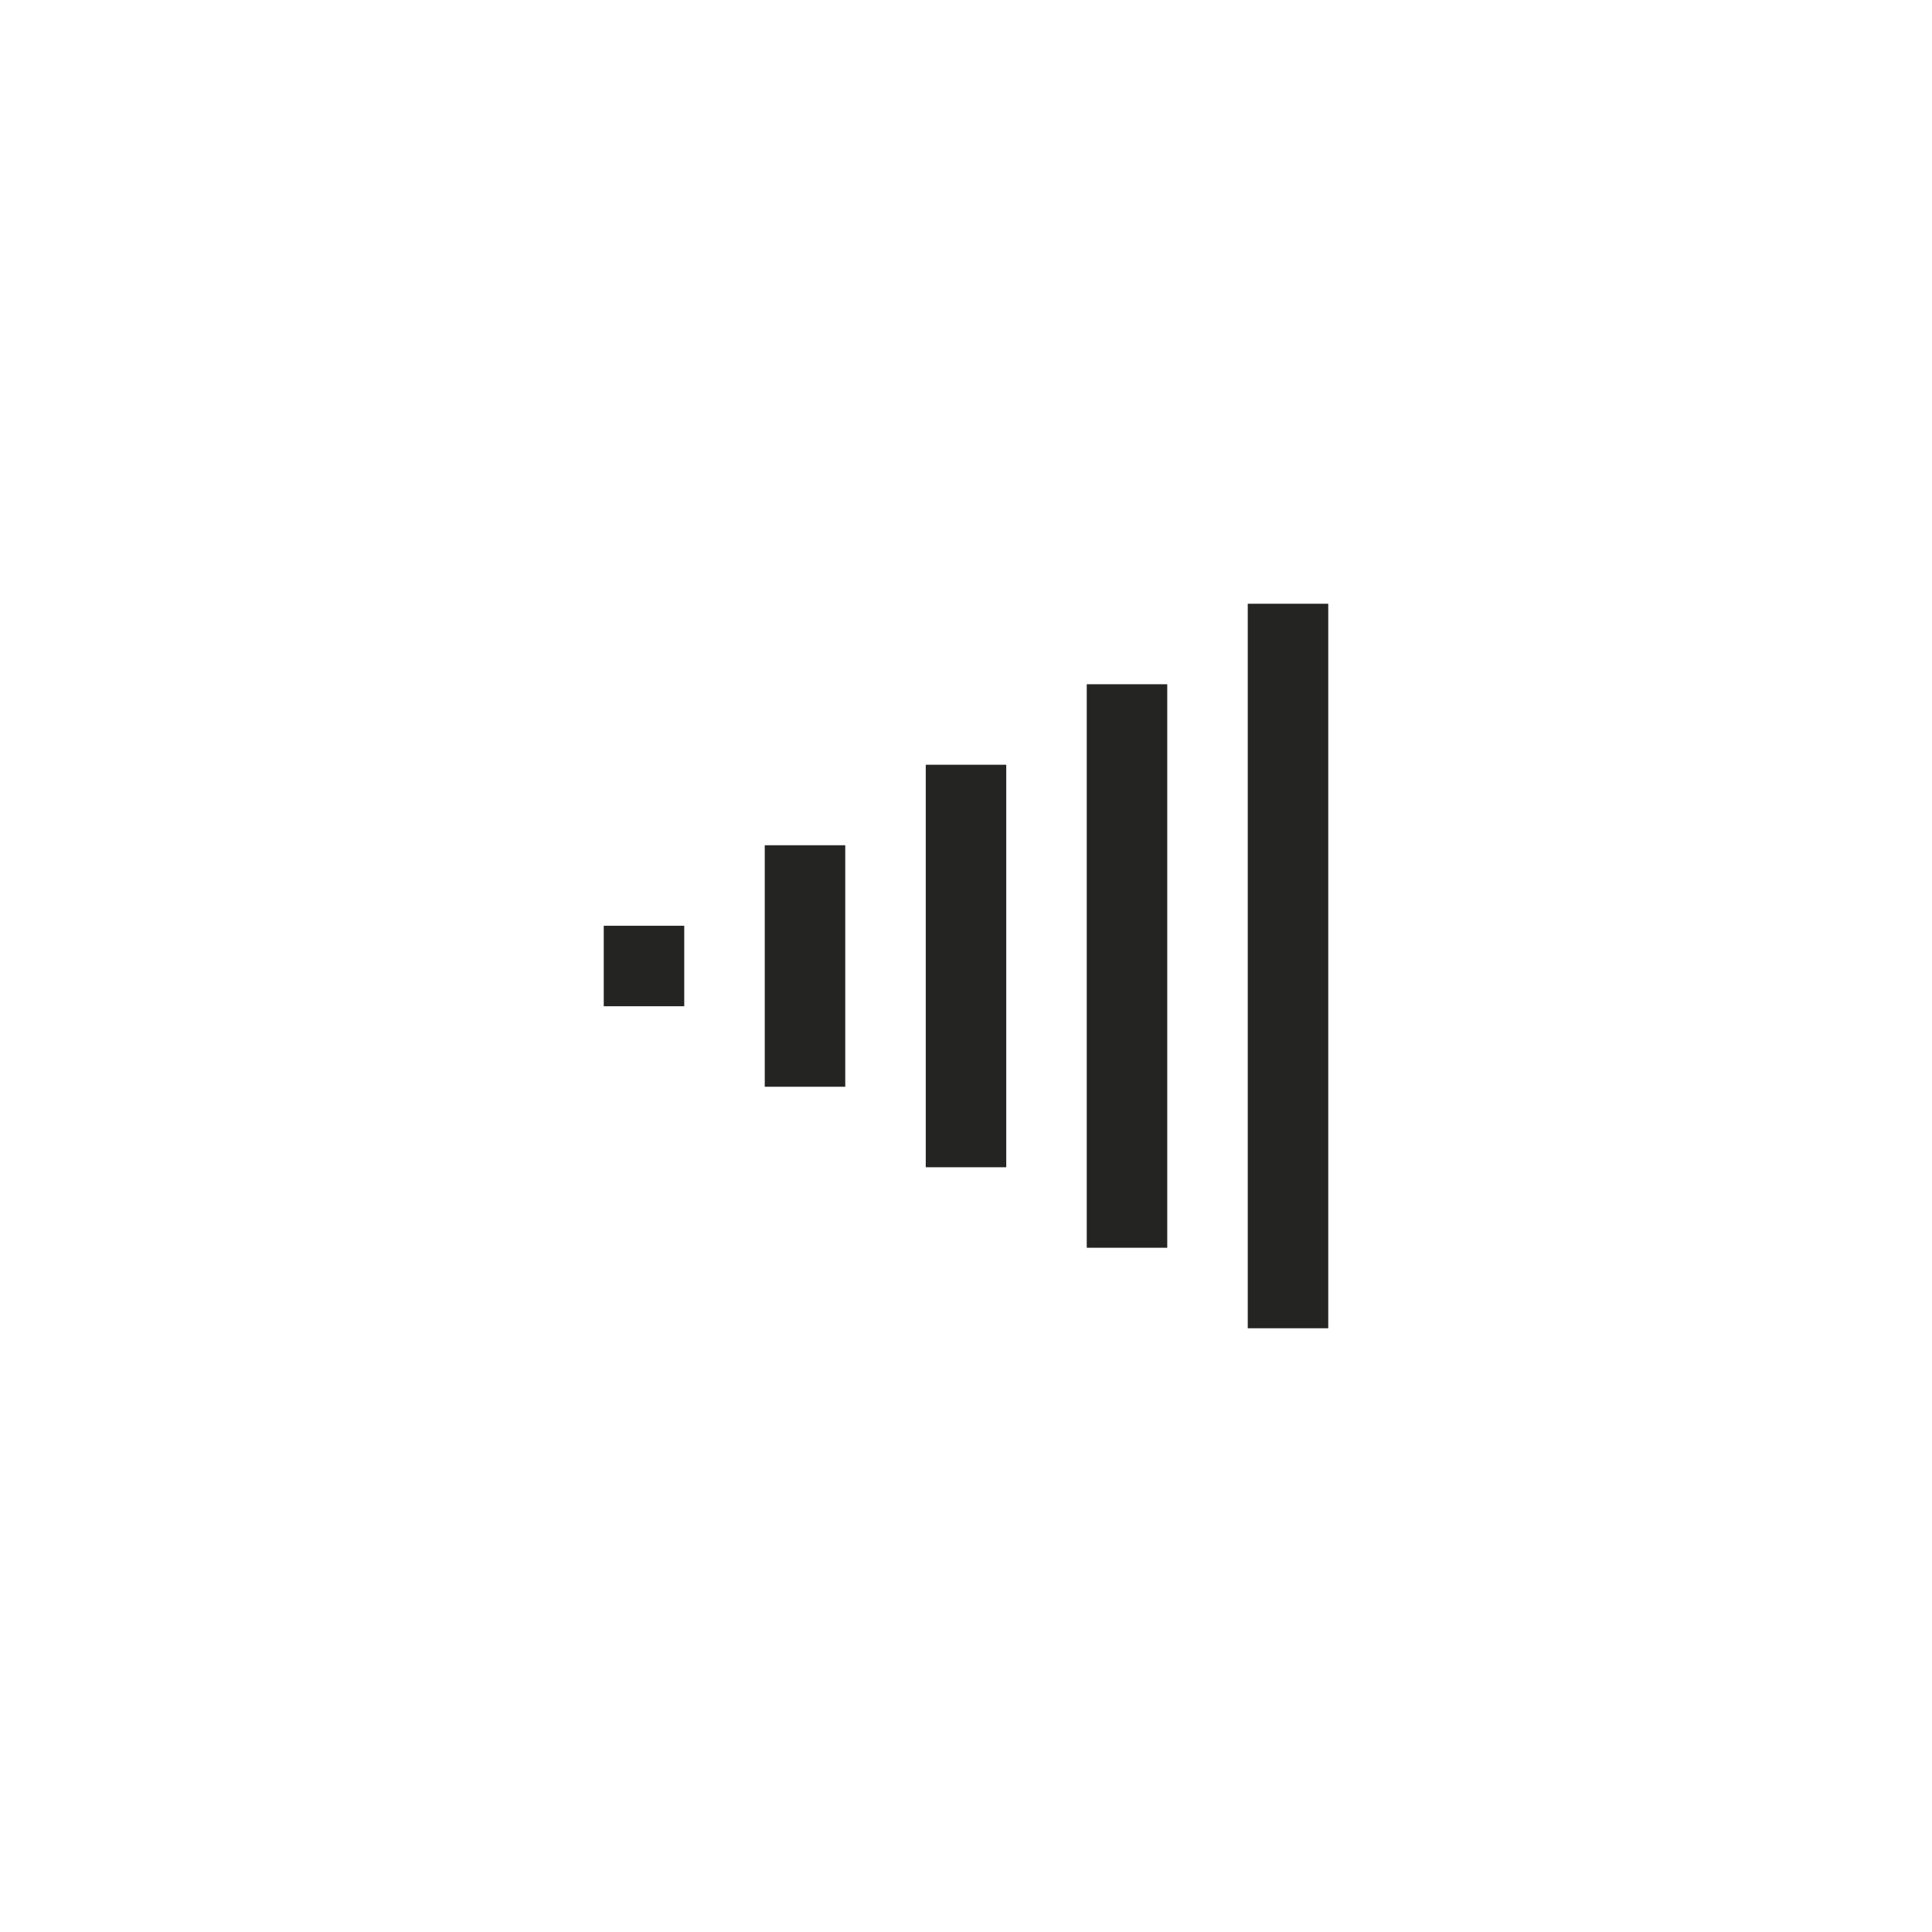 <svg xmlns="http://www.w3.org/2000/svg" viewBox="0 0 48 48">
  <g id="icon-staggering-reverse" fill="none" fill-rule="evenodd">
    <rect id="Rectangle-40-Copy-8" width="34" height="34" x="7" y="7" opacity=".5"/>
    <path id="Path-13-Copy-35" stroke="#242423" stroke-width="2" d="M16 25v-2"/>
    <path id="Path-13-Copy-34" stroke="#242423" stroke-width="2" d="M20 27v-6"/>
    <path id="Path-13-Copy-33" stroke="#242423" stroke-width="2" d="M24 29V19"/>
    <path id="Path-13-Copy-32" stroke="#242423" stroke-width="2" d="M28 31V17"/>
    <path id="Path-13-Copy-31" stroke="#242423" stroke-width="2" d="M32 33V15"/>
    <path id="Path-13-Copy-35" stroke="#242423" stroke-width="2"/>
  </g>
</svg>
